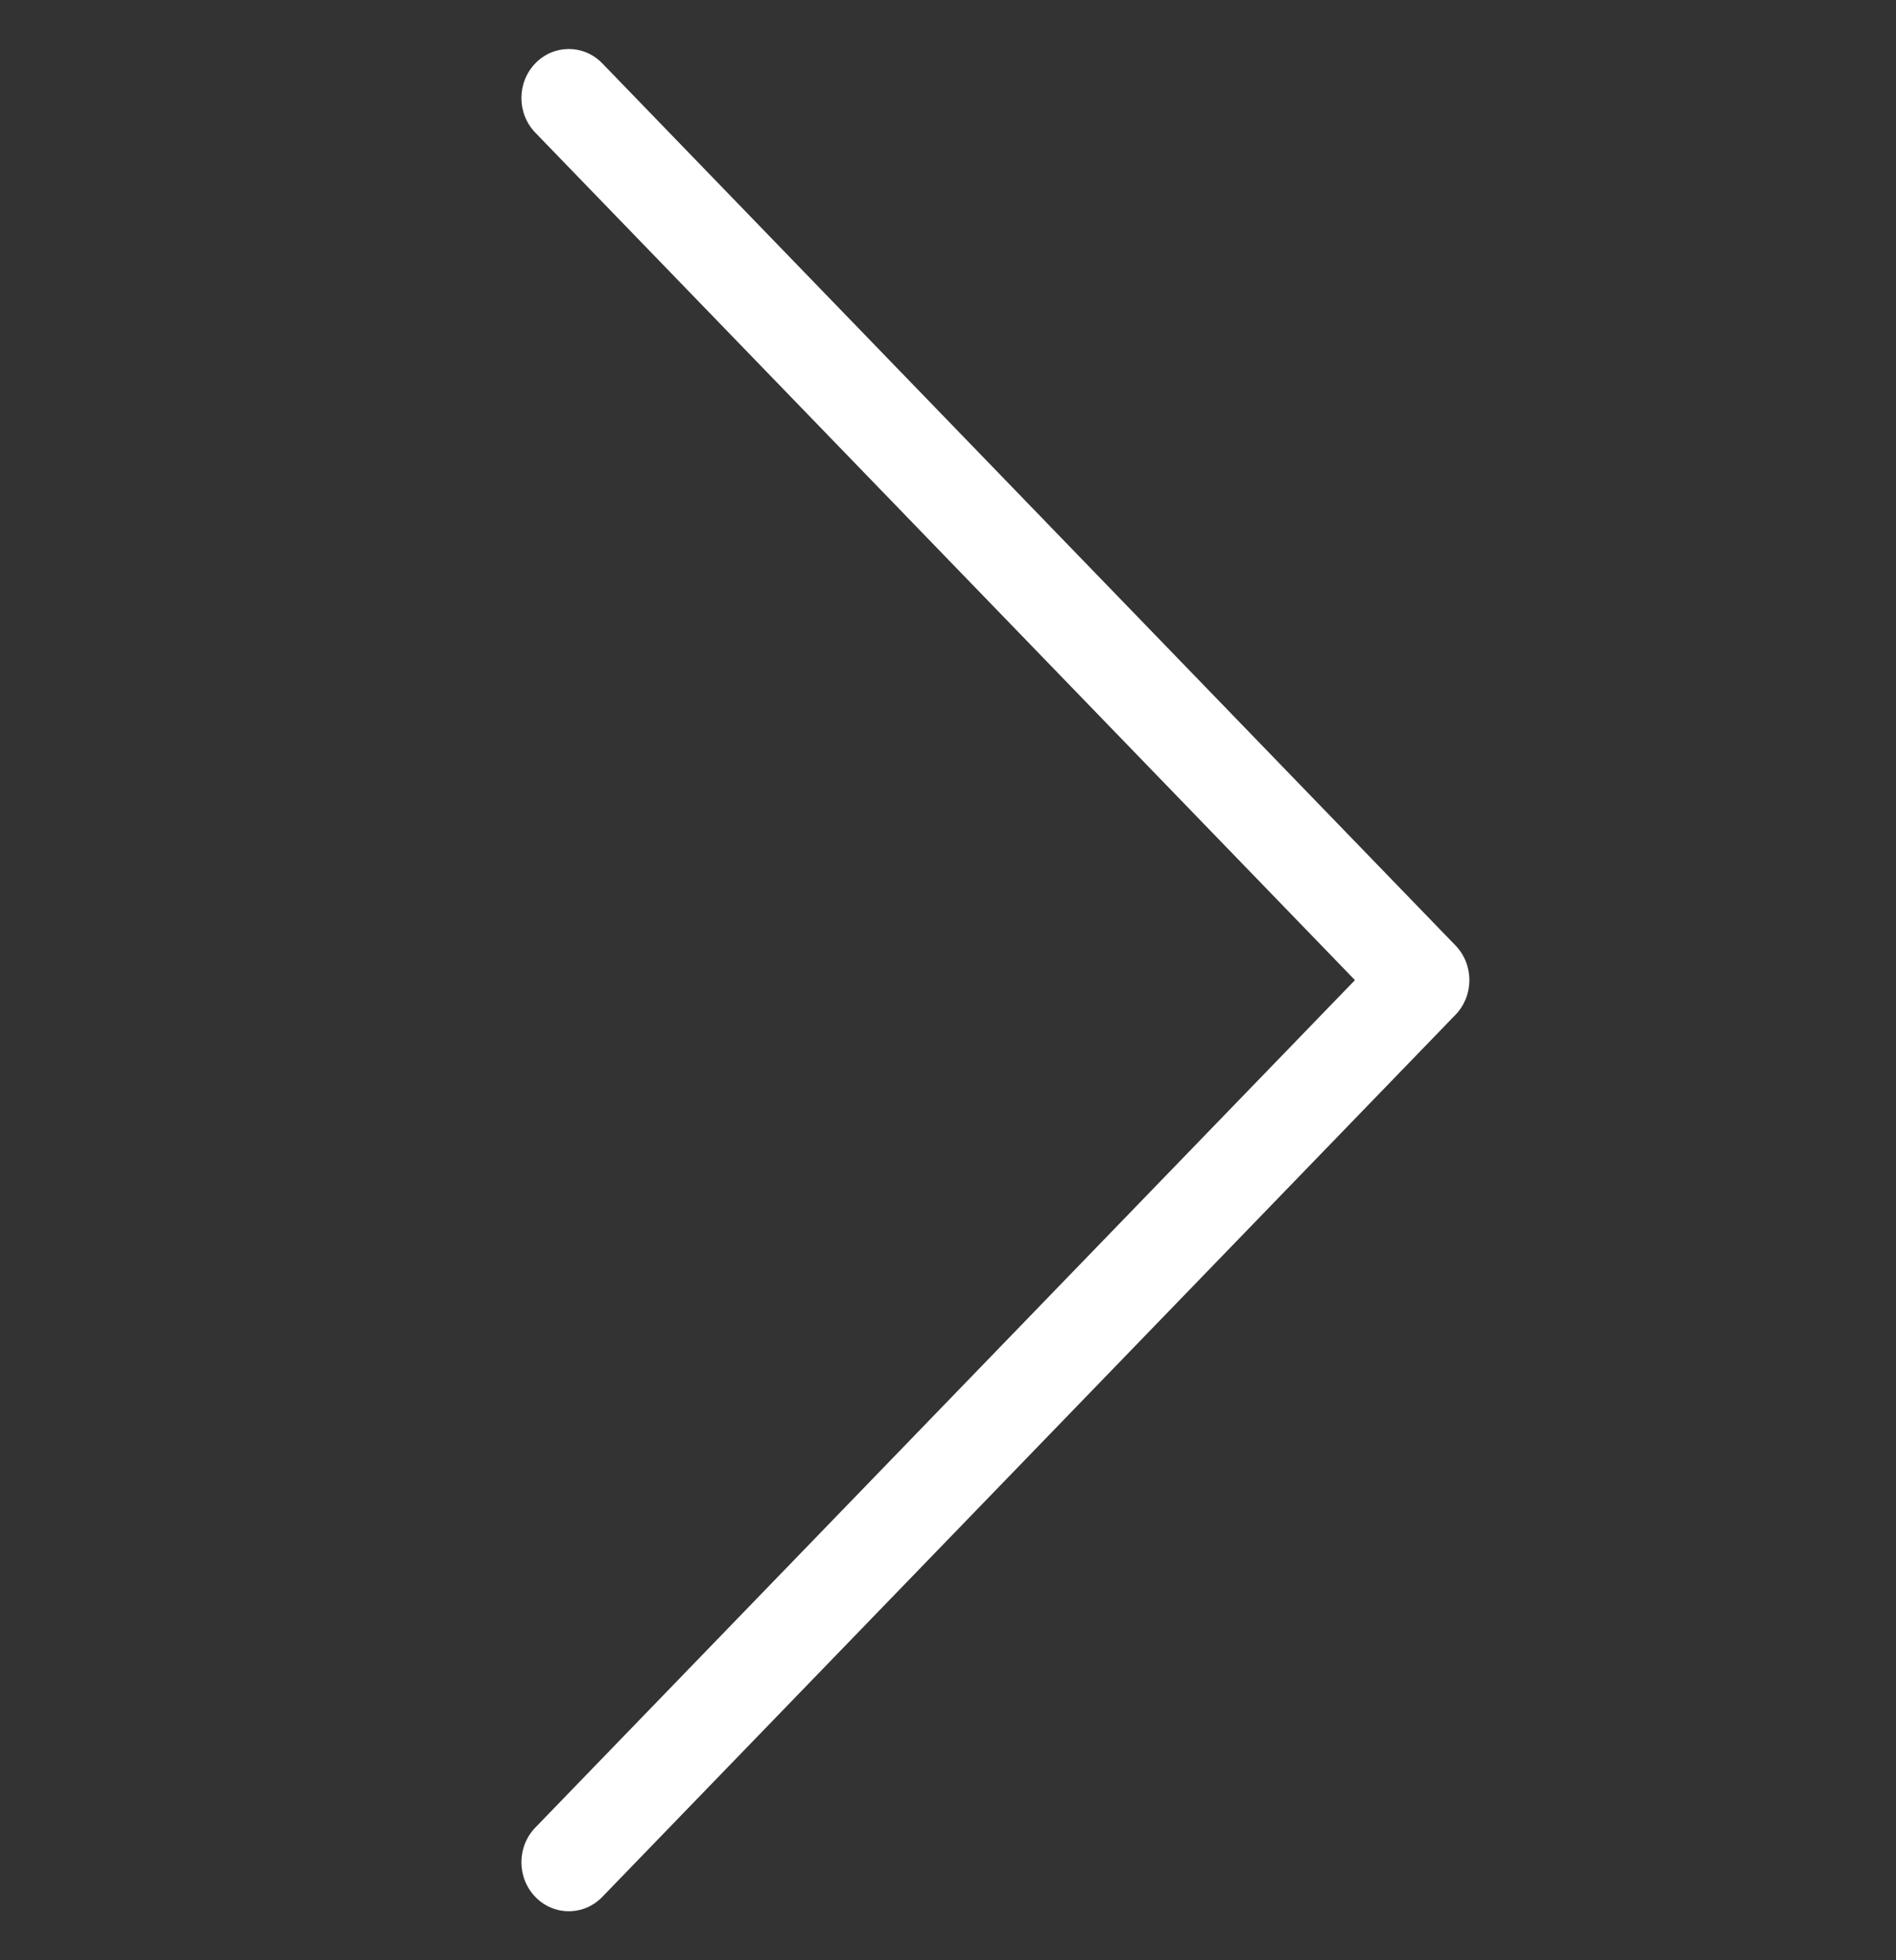 <svg width="30" height="31" viewBox="0 0 30 31" fill="none" xmlns="http://www.w3.org/2000/svg">
<rect x="0" y="0" width="30" height="31" fill="#333333" stroke="none"/>
<path fill-rule="evenodd" clip-rule="evenodd" d="M8.47 1.002C8.177 1.305 8.177 1.795 8.47 2.098L21.439 15.5L8.47 28.902C8.177 29.205 8.177 29.695 8.47 29.998C8.763 30.301 9.237 30.301 9.53 29.998L23.03 16.048C23.323 15.745 23.323 15.255 23.03 14.952L9.53 1.002C9.237 0.699 8.763 0.699 8.47 1.002Z" fill="white"/>
</svg>
